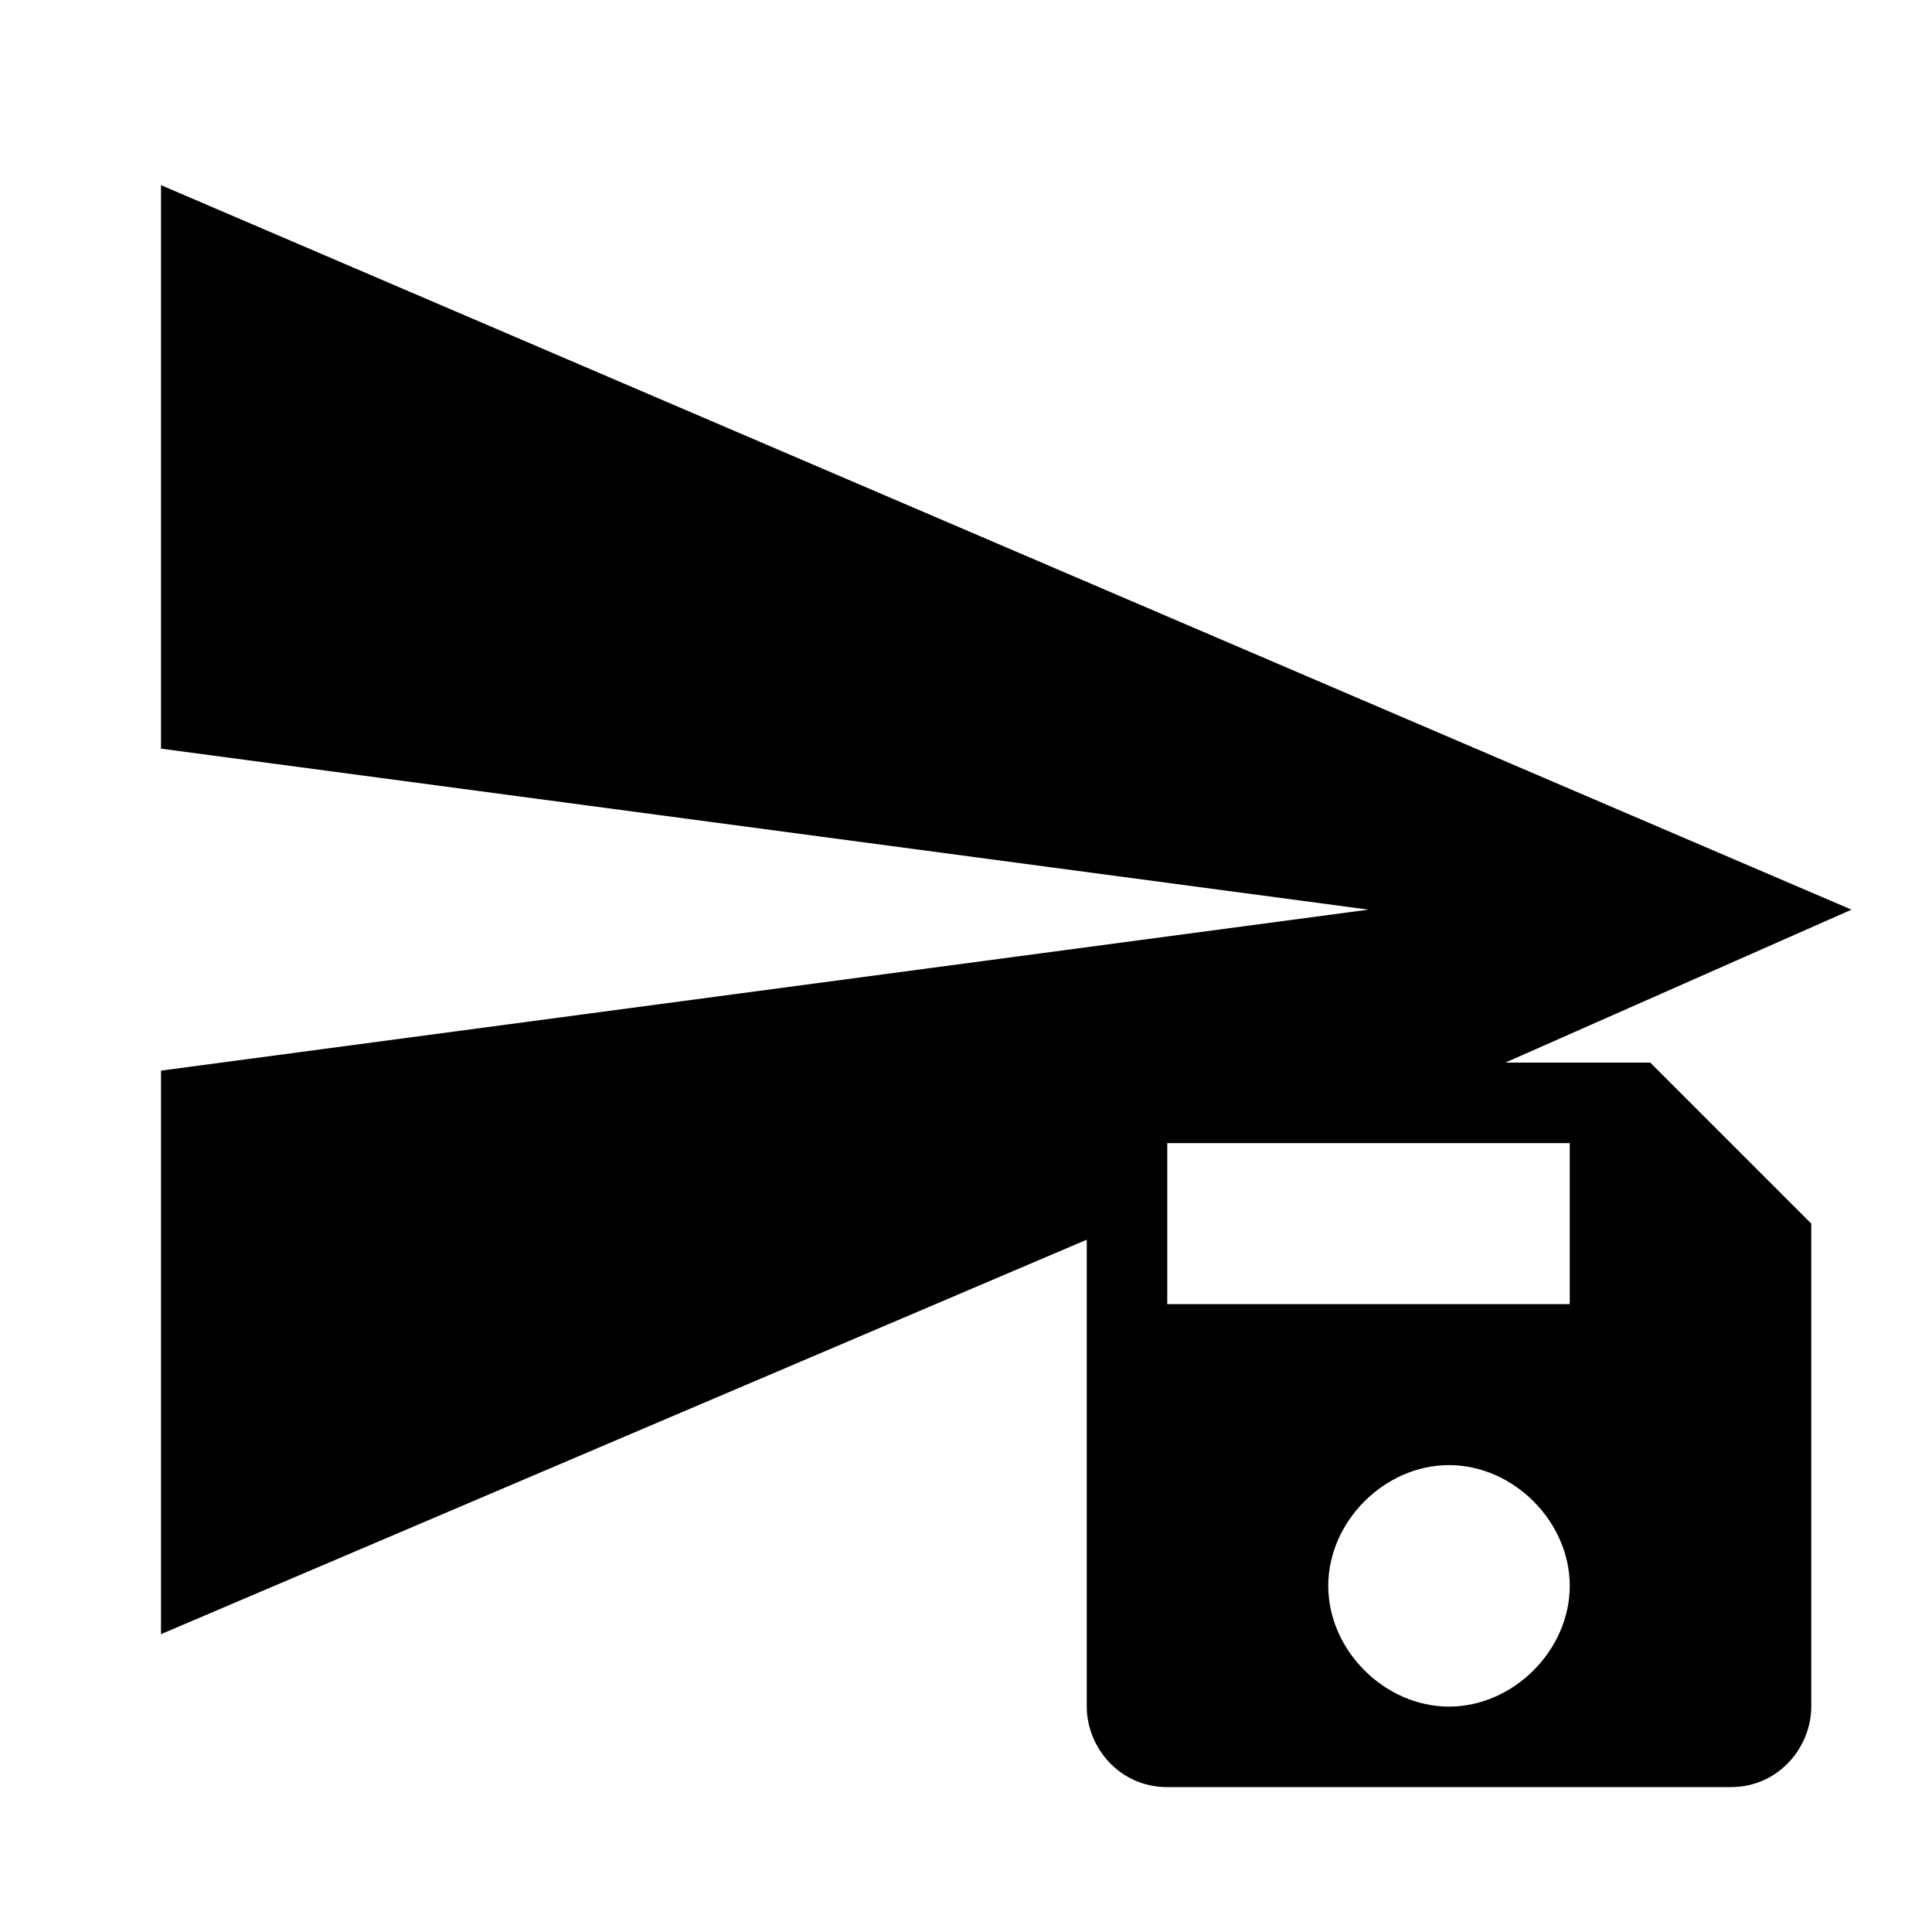 <svg class="MuiSvgIcon-root MuiSvgIcon-colorPrimary" focusable="false" viewBox="0 0 24 24" aria-hidden="true">
<path d="M18.7,13.2l4.3-1.9l-21-9l0,7l15,2l-15,2l0,7c0,0,11.5-4.9,11.5-4.9v5.8c0,0.5,0.4,1,1,1h7c0.6,0,1-0.5,1-1v-6l-2-2
	C20.5,13.2,18.7,13.2,18.7,13.2z M18,21.2c-0.8,0-1.5-0.7-1.5-1.5s0.7-1.5,1.5-1.5s1.5,0.7,1.5,1.5S18.8,21.2,18,21.2z M19.5,16.2
	h-5v-2h5V16.2z"/>
</svg>
